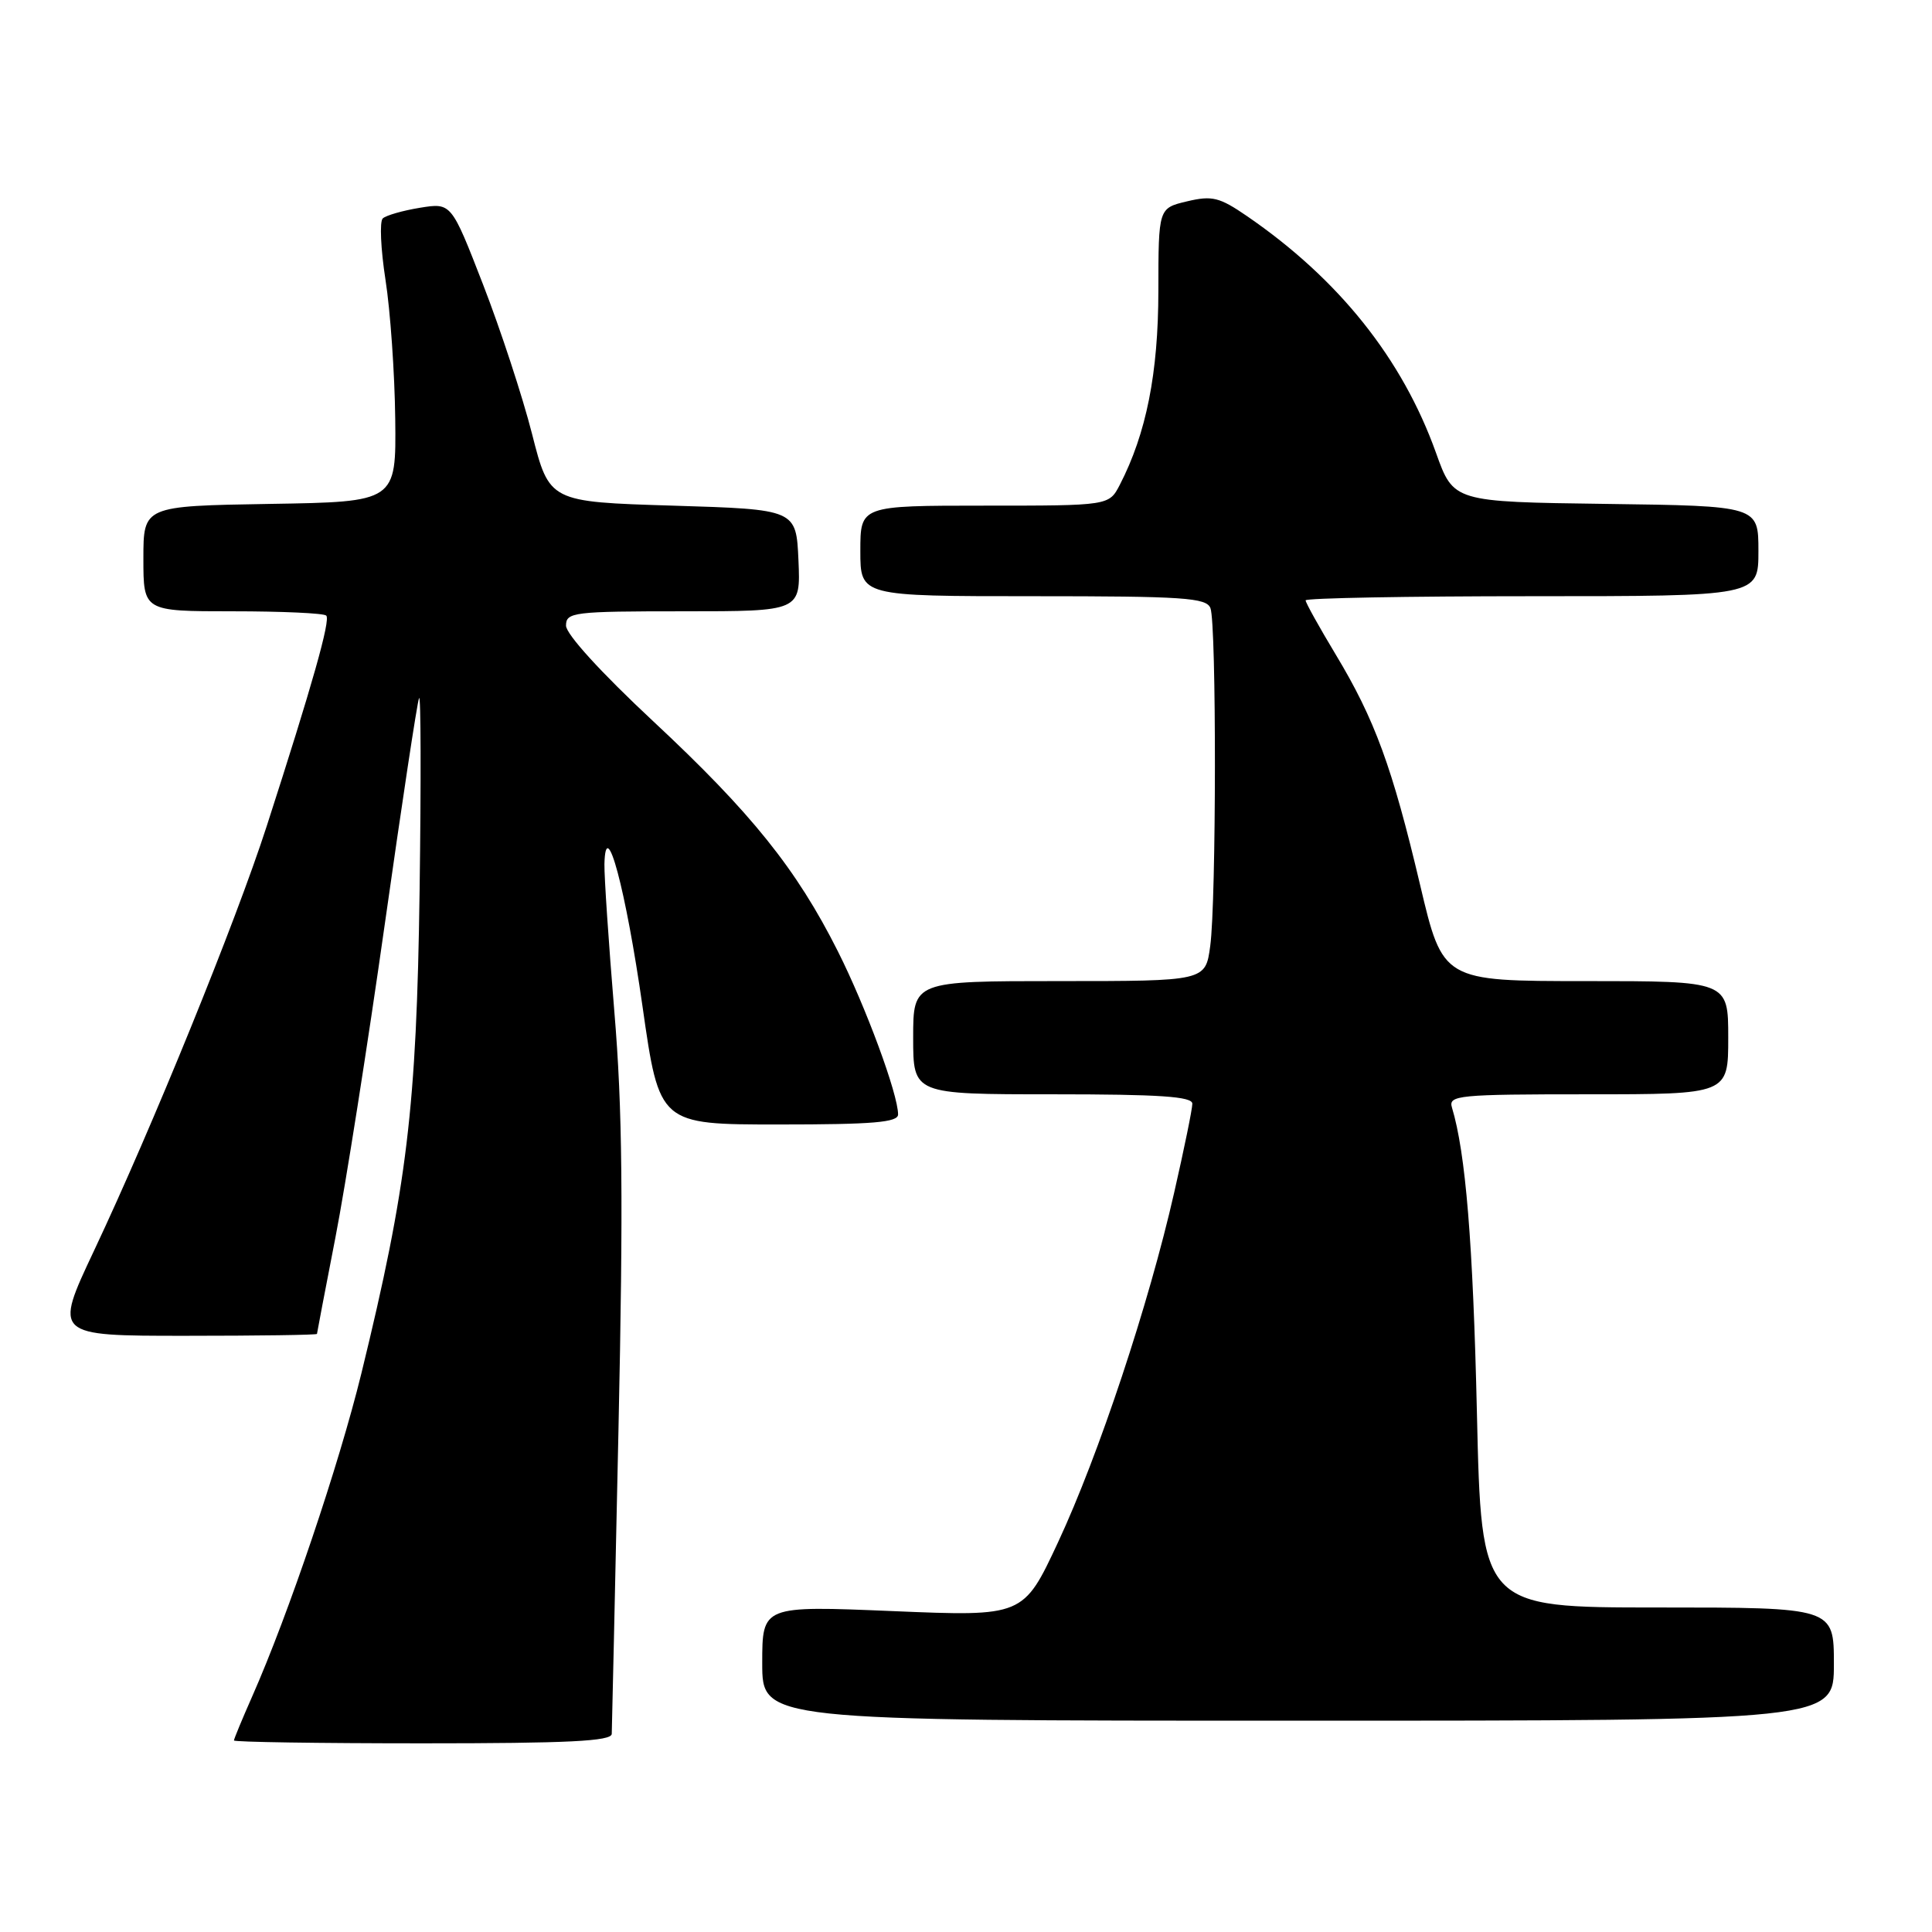 <?xml version="1.0" encoding="UTF-8" standalone="no"?>
<!DOCTYPE svg PUBLIC "-//W3C//DTD SVG 1.1//EN" "http://www.w3.org/Graphics/SVG/1.1/DTD/svg11.dtd" >
<svg xmlns="http://www.w3.org/2000/svg" xmlns:xlink="http://www.w3.org/1999/xlink" version="1.1" viewBox="0 0 256 256">
 <g >
 <path fill="currentColor"
d=" M 81.06 229.75 C 81.09 229.06 81.49 210.95 81.95 189.50 C 82.60 159.10 82.48 146.86 81.40 134.00 C 80.65 124.92 80.06 116.15 80.09 114.50 C 80.25 107.83 82.92 117.83 85.14 133.38 C 87.37 149.00 87.37 149.00 103.19 149.00 C 115.71 149.00 119.00 148.72 119.00 147.67 C 119.00 144.99 114.73 133.42 111.02 126.05 C 105.54 115.15 99.57 107.71 86.53 95.55 C 79.65 89.13 75.00 84.03 75.00 82.90 C 75.00 81.12 75.95 81.00 90.55 81.00 C 106.09 81.00 106.09 81.00 105.80 74.25 C 105.50 67.50 105.50 67.50 89.15 67.00 C 72.79 66.50 72.79 66.50 70.50 57.50 C 69.24 52.55 66.31 43.63 64.00 37.68 C 59.80 26.86 59.80 26.86 55.65 27.53 C 53.37 27.90 51.15 28.54 50.72 28.94 C 50.28 29.34 50.45 33.01 51.08 37.08 C 51.72 41.16 52.30 49.45 52.37 55.50 C 52.50 66.50 52.50 66.50 35.75 66.77 C 19.00 67.05 19.00 67.05 19.00 74.02 C 19.00 81.00 19.00 81.00 30.83 81.00 C 37.34 81.00 42.92 81.25 43.23 81.57 C 43.82 82.15 41.39 90.73 35.33 109.50 C 31.23 122.18 20.17 149.38 12.45 165.74 C 7.14 177.00 7.14 177.00 24.57 177.00 C 34.16 177.00 42.00 176.89 42.00 176.75 C 42.01 176.61 43.10 170.88 44.44 164.00 C 45.78 157.12 48.72 138.45 50.98 122.50 C 53.24 106.55 55.28 93.05 55.53 92.50 C 55.77 91.95 55.80 103.42 55.60 118.00 C 55.20 146.86 53.95 157.18 47.88 182.00 C 44.88 194.22 38.24 213.87 33.42 224.78 C 32.09 227.79 31.00 230.42 31.00 230.62 C 31.00 230.83 42.25 231.00 56.00 231.00 C 75.30 231.00 81.01 230.72 81.06 229.75 Z  M 243.00 220.50 C 243.00 213.00 243.00 213.00 219.65 213.00 C 196.29 213.00 196.29 213.00 195.70 187.25 C 195.18 164.62 194.21 152.76 192.39 146.75 C 191.90 145.13 193.21 145.00 210.43 145.00 C 229.00 145.00 229.00 145.00 229.00 137.50 C 229.00 130.00 229.00 130.00 210.09 130.00 C 191.18 130.00 191.18 130.00 188.17 117.25 C 184.48 101.63 182.16 95.31 176.99 86.73 C 174.80 83.09 173.00 79.86 173.00 79.55 C 173.00 79.25 186.50 79.00 203.00 79.00 C 233.00 79.00 233.00 79.00 233.00 73.02 C 233.00 67.04 233.00 67.04 212.80 66.77 C 192.60 66.50 192.60 66.50 190.28 60.01 C 185.81 47.52 177.40 36.99 165.24 28.64 C 161.58 26.13 160.62 25.89 157.29 26.68 C 153.50 27.58 153.50 27.58 153.49 38.54 C 153.48 49.46 151.89 57.44 148.38 64.24 C 146.95 67.00 146.95 67.00 130.47 67.00 C 114.00 67.00 114.00 67.00 114.00 73.00 C 114.00 79.00 114.00 79.00 136.89 79.00 C 156.85 79.00 159.86 79.20 160.39 80.58 C 161.20 82.68 161.17 119.44 160.36 125.36 C 159.73 130.00 159.73 130.00 140.36 130.00 C 121.00 130.00 121.00 130.00 121.00 137.50 C 121.00 145.00 121.00 145.00 139.50 145.00 C 153.64 145.00 158.00 145.29 157.99 146.25 C 157.99 146.94 156.91 152.22 155.59 158.00 C 152.22 172.84 145.58 192.81 140.20 204.35 C 135.60 214.20 135.60 214.20 118.30 213.48 C 101.00 212.76 101.00 212.76 101.00 220.38 C 101.00 228.00 101.00 228.00 172.00 228.00 C 243.00 228.00 243.00 228.00 243.00 220.50 Z "/>
</g>
</svg>